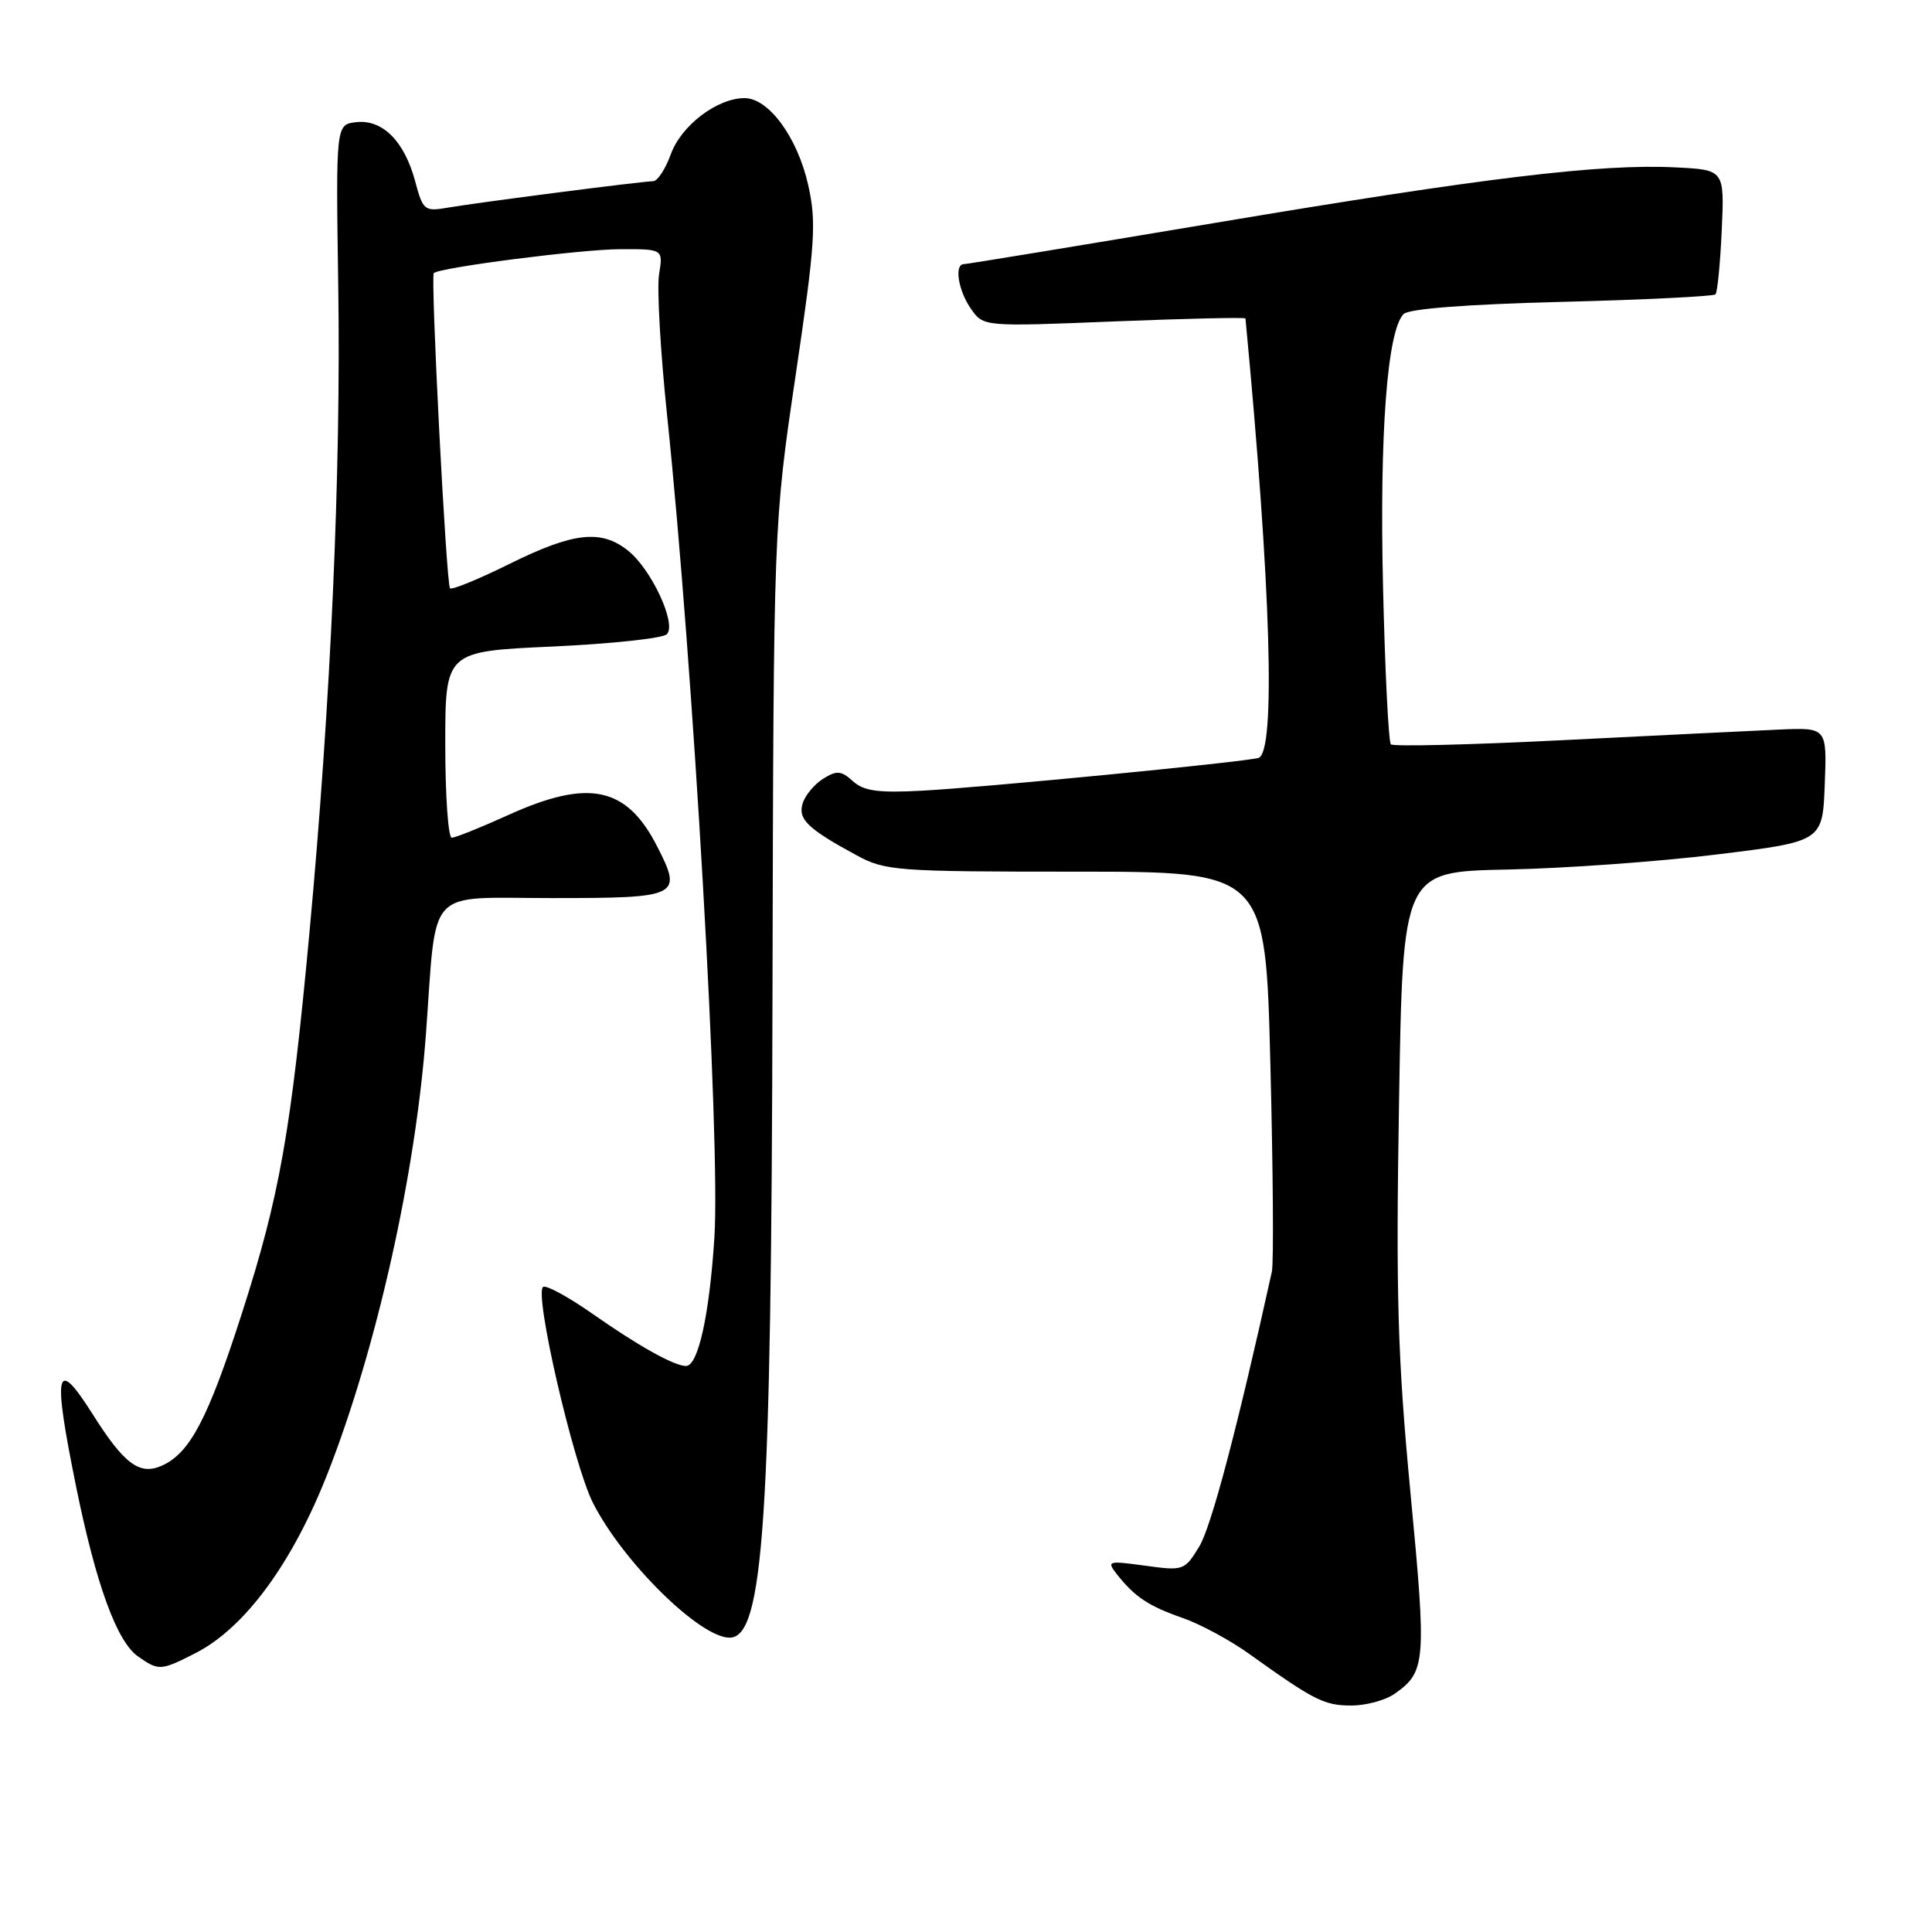 <?xml version="1.0" encoding="UTF-8" standalone="no"?>
<!DOCTYPE svg PUBLIC "-//W3C//DTD SVG 1.1//EN" "http://www.w3.org/Graphics/SVG/1.1/DTD/svg11.dtd" >
<svg xmlns="http://www.w3.org/2000/svg" xmlns:xlink="http://www.w3.org/1999/xlink" version="1.1" viewBox="0 0 256 256">
 <g >
 <path fill="currentColor"
d=" M 184.77 224.45 C 188.94 221.53 189.04 220.32 186.90 197.88 C 185.19 179.85 184.95 171.73 185.38 146.00 C 185.88 115.50 185.88 115.50 199.69 115.22 C 207.29 115.07 219.80 114.17 227.50 113.22 C 241.50 111.50 241.50 111.50 241.79 103.95 C 242.08 96.40 242.08 96.40 235.79 96.67 C 232.33 96.83 219.46 97.45 207.18 98.07 C 194.90 98.69 184.61 98.94 184.30 98.63 C 183.99 98.33 183.52 88.94 183.26 77.79 C 182.78 57.53 183.81 43.79 185.99 41.61 C 186.69 40.91 194.36 40.32 206.97 40.00 C 217.90 39.72 227.05 39.27 227.31 39.00 C 227.57 38.72 227.94 34.90 228.14 30.50 C 228.50 22.50 228.50 22.50 222.00 22.18 C 212.11 21.68 196.68 23.54 160.97 29.54 C 143.07 32.54 128.11 35.00 127.72 35.00 C 126.41 35.00 126.97 38.52 128.66 40.92 C 130.31 43.29 130.31 43.29 147.66 42.59 C 157.20 42.21 165.01 42.03 165.03 42.20 C 168.41 77.67 169.07 99.75 166.75 100.43 C 164.84 100.98 130.48 104.33 122.17 104.77 C 116.37 105.08 114.46 104.82 113.01 103.51 C 111.47 102.11 110.87 102.06 109.08 103.18 C 107.93 103.90 106.70 105.36 106.37 106.42 C 105.69 108.54 106.99 109.80 113.50 113.33 C 117.30 115.39 118.73 115.50 142.60 115.50 C 167.69 115.50 167.69 115.50 168.33 141.00 C 168.69 155.03 168.78 167.40 168.53 168.50 C 163.92 189.37 160.50 202.29 158.91 204.92 C 156.96 208.11 156.82 208.16 151.73 207.46 C 146.76 206.78 146.61 206.83 148.02 208.63 C 150.37 211.60 152.20 212.82 156.71 214.39 C 159.03 215.19 163.02 217.35 165.57 219.18 C 174.11 225.30 175.48 225.99 179.03 225.99 C 180.97 226.00 183.55 225.30 184.77 224.45 Z  M 25.88 219.06 C 32.44 215.72 38.74 207.14 43.42 195.21 C 49.91 178.64 55.07 155.58 56.44 137.00 C 57.90 117.19 56.23 119.00 73.13 119.00 C 90.04 119.00 90.47 118.79 87.08 112.16 C 83.03 104.22 78.01 103.16 67.34 108.00 C 63.70 109.65 60.34 111.00 59.86 111.00 C 59.39 111.00 59.00 105.44 59.00 98.66 C 59.00 86.31 59.00 86.31 73.19 85.67 C 80.99 85.31 87.82 84.58 88.36 84.04 C 89.70 82.70 86.30 75.38 83.18 72.93 C 79.62 70.12 75.97 70.54 67.55 74.70 C 63.44 76.74 59.87 78.20 59.63 77.95 C 59.13 77.43 57.03 36.66 57.48 36.19 C 58.20 35.45 77.03 33.03 82.19 33.02 C 87.87 33.00 87.87 33.00 87.33 36.35 C 87.03 38.19 87.51 46.63 88.40 55.10 C 91.87 88.30 95.48 151.13 94.66 164.00 C 94.00 174.24 92.51 181.00 90.90 181.00 C 89.34 181.00 84.57 178.34 78.40 174.01 C 75.28 171.83 72.39 170.26 71.97 170.52 C 70.73 171.29 75.96 193.98 78.57 199.14 C 82.53 206.95 92.72 217.00 96.67 217.00 C 101.19 217.00 102.21 201.71 102.36 131.50 C 102.50 69.50 102.50 69.50 105.42 49.78 C 108.02 32.21 108.20 29.46 107.09 24.52 C 105.68 18.22 101.86 13.00 98.66 13.00 C 95.02 13.01 90.27 16.62 88.89 20.43 C 88.18 22.39 87.13 24.00 86.55 24.01 C 85.10 24.02 63.24 26.84 59.30 27.52 C 56.25 28.05 56.04 27.88 55.00 23.98 C 53.57 18.68 50.67 15.79 47.19 16.19 C 44.50 16.50 44.50 16.50 44.82 38.00 C 45.19 62.51 43.84 92.96 41.01 123.50 C 38.55 150.02 37.06 158.46 32.06 174.00 C 27.58 187.94 25.19 192.50 21.51 194.18 C 18.51 195.55 16.48 194.05 12.24 187.33 C 7.37 179.64 6.95 181.58 10.11 197.11 C 12.74 210.00 15.49 217.53 18.29 219.49 C 21.03 221.41 21.31 221.39 25.88 219.06 Z "/>
</g>
</svg>